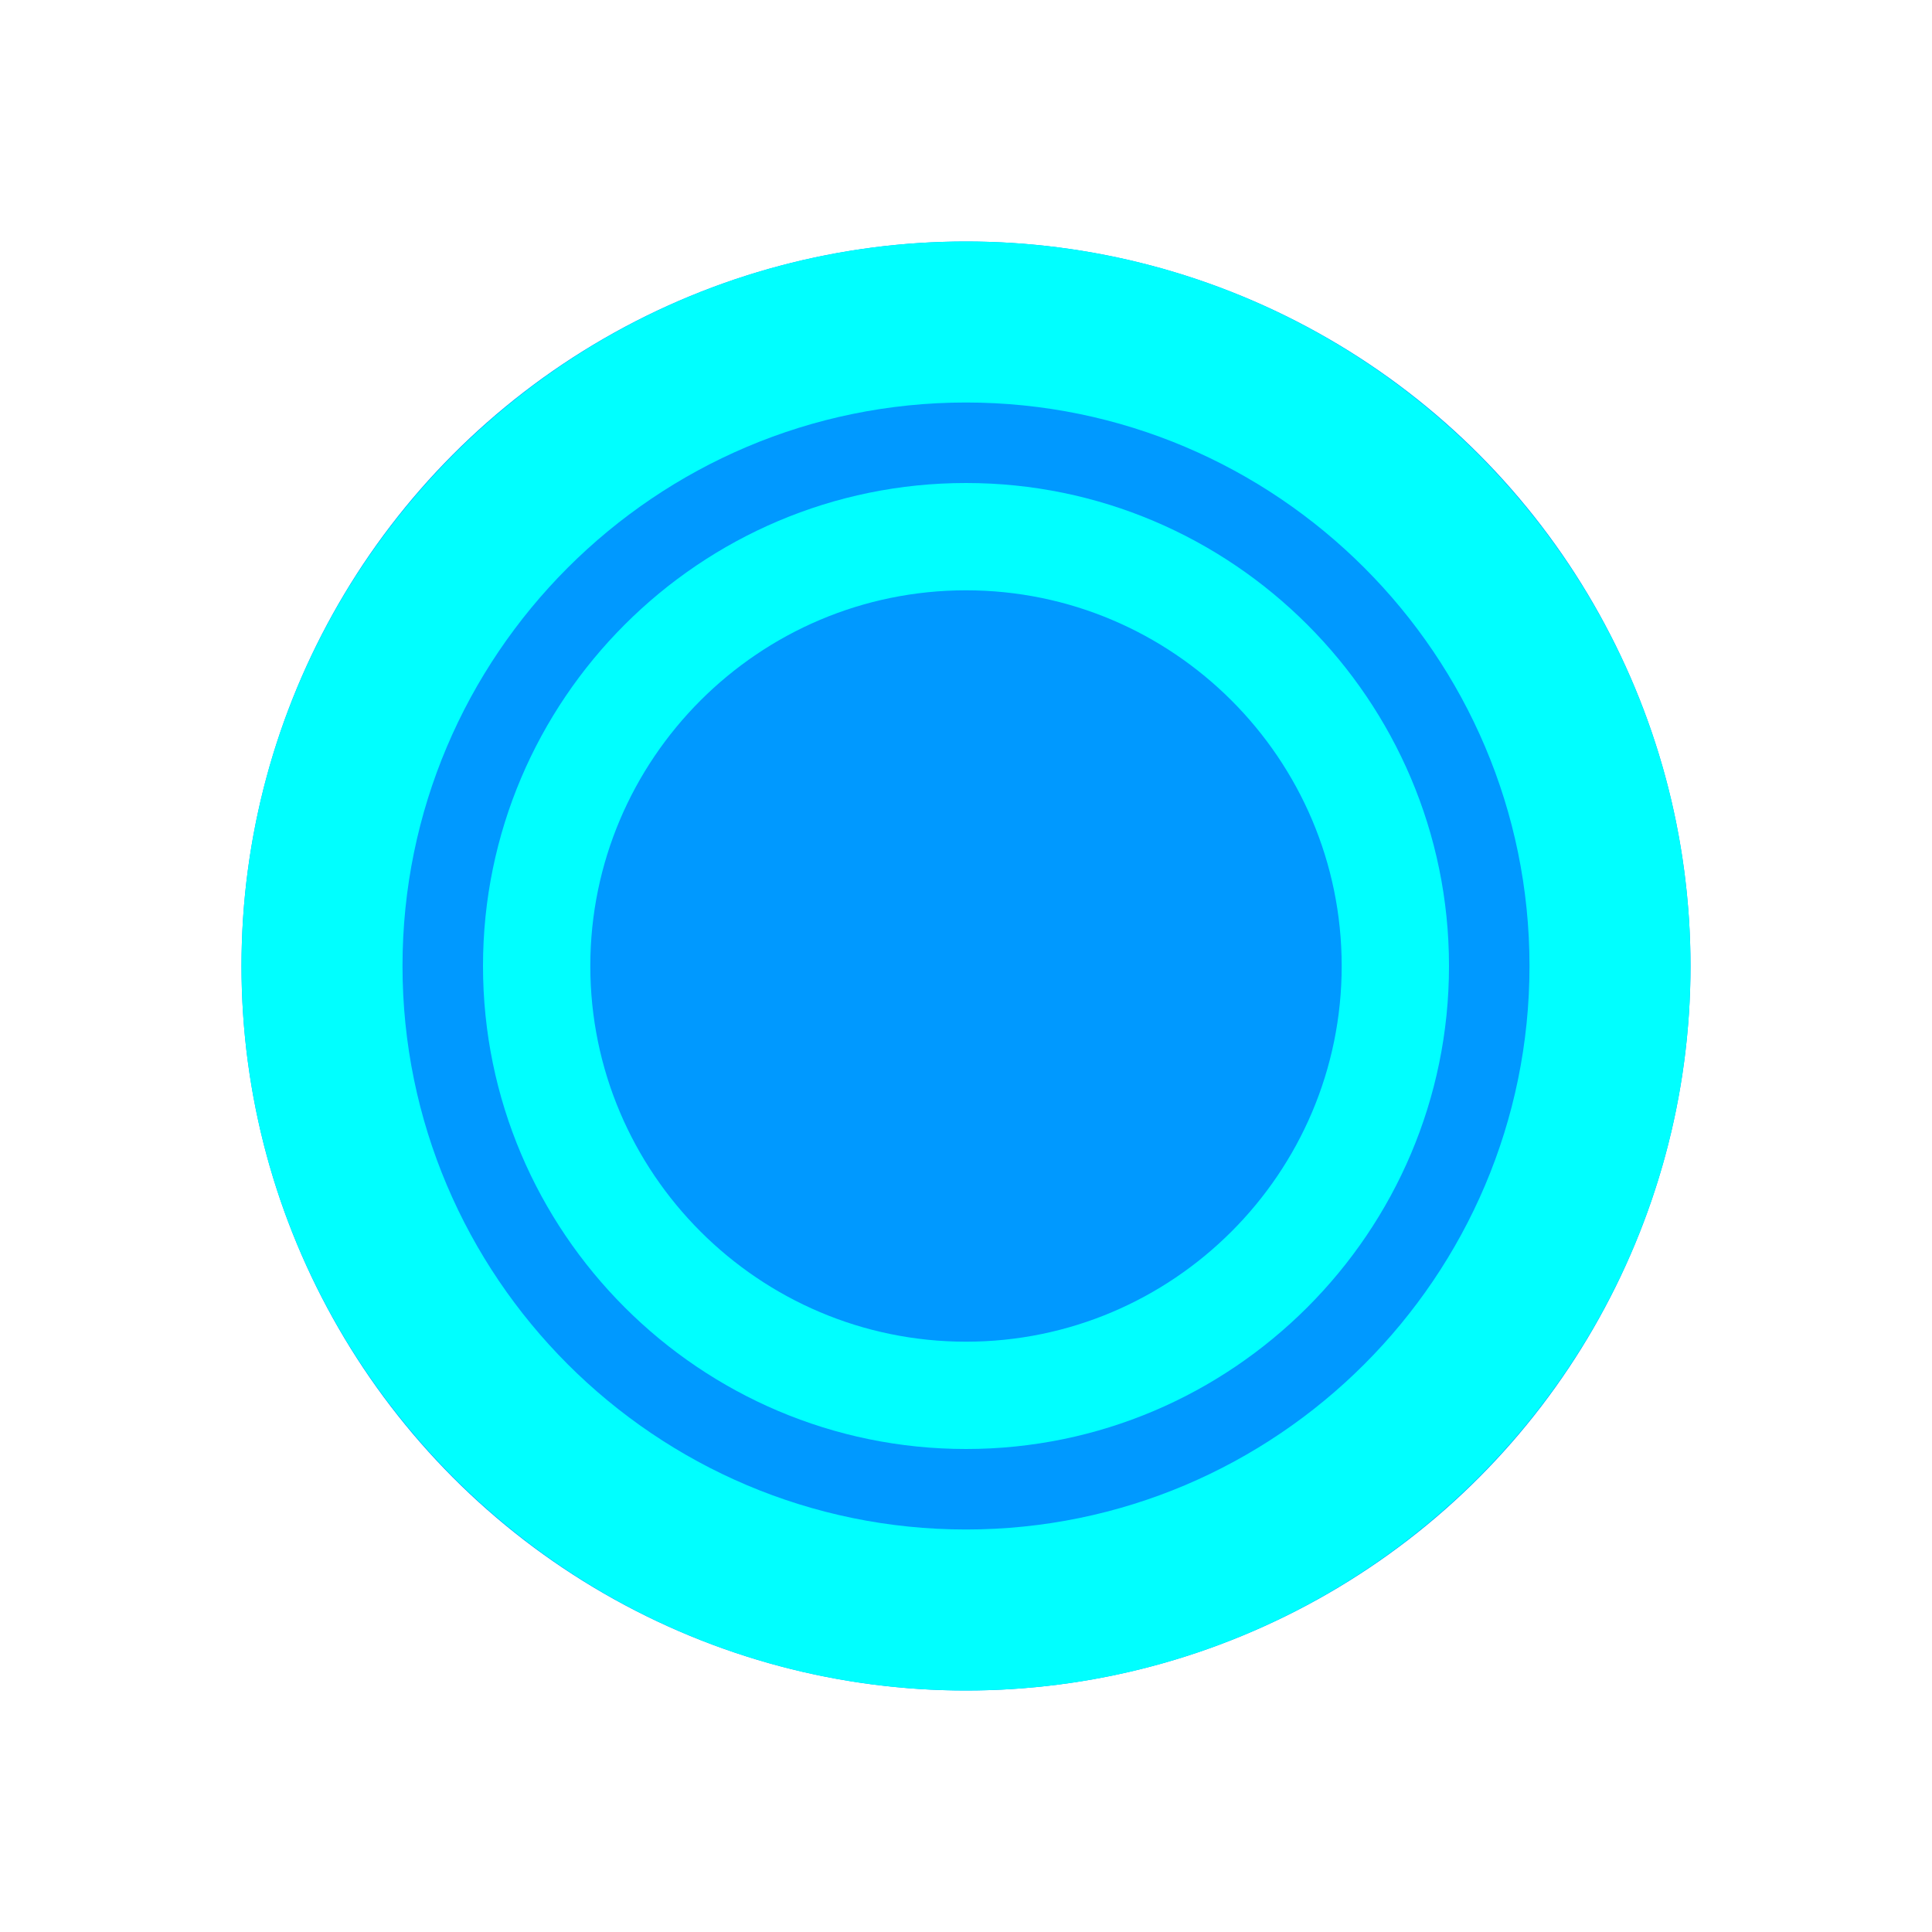 <svg width="24" height="24" viewBox="0 0 24 24" fill="none" xmlns="http://www.w3.org/2000/svg">
<circle cx="12" cy="12" r="9" fill="#0099FF"/>
<path d="M12 3C7.04 3 3 7.04 3 12C3 16.96 7.04 21 12 21C16.96 21 21 16.96 21 12C21 7.04 16.96 3 12 3ZM12 19C8.14 19 5 15.86 5 12C5 8.14 8.14 5 12 5C15.86 5 19 8.14 19 12C19 15.86 15.86 19 12 19Z" fill="#00FFFF"/>
<circle cx="12" cy="12" r="6" fill="#0099FF"/>
<path d="M12 6C8.693 6 6 8.693 6 12C6 15.307 8.693 18 12 18C15.307 18 18 15.307 18 12C18 8.693 15.307 6 12 6ZM12 16.667C9.427 16.667 7.333 14.573 7.333 12C7.333 9.427 9.427 7.333 12 7.333C14.573 7.333 16.667 9.427 16.667 12C16.667 14.573 14.573 16.667 12 16.667Z" fill="#00FFFF"/>
</svg>
